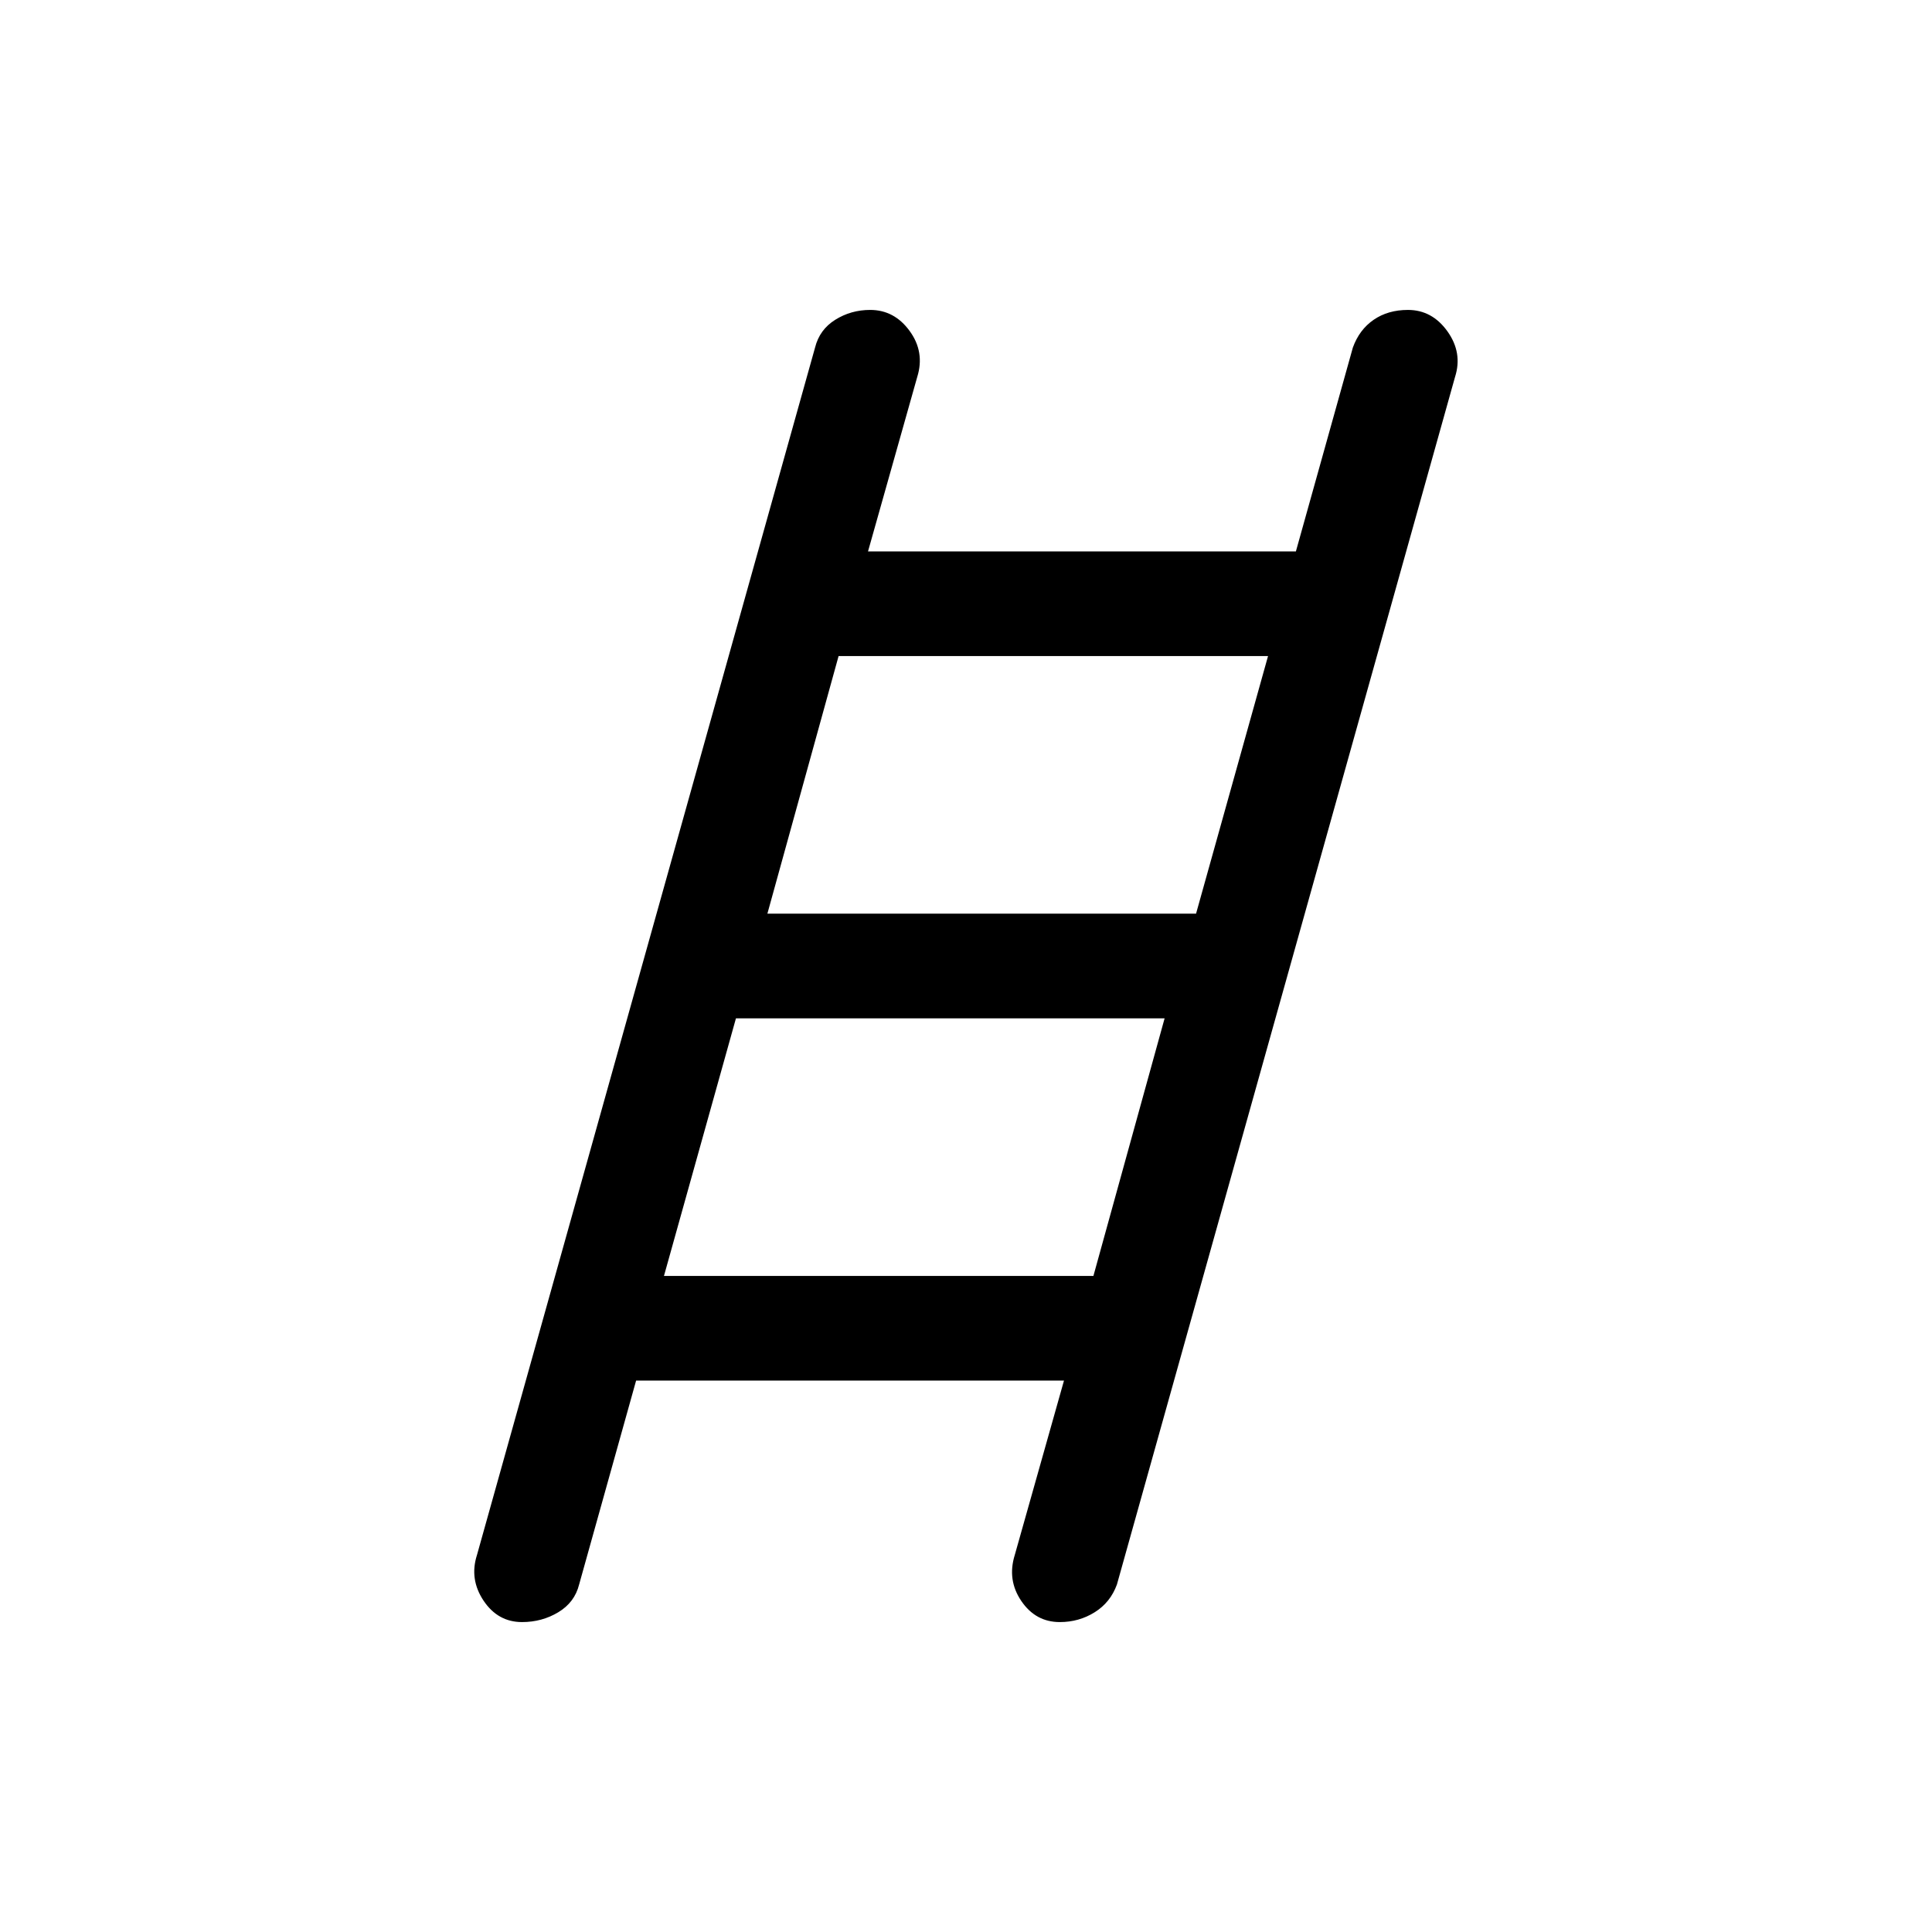 <svg viewBox="0 -960 960 960"><path d="M259.39-154q-12 0-19.12-10.65-7.11-10.66-3.27-22.66l168-600q2.23-8.92 10.04-13.8 7.81-4.89 17.35-4.89 12 0 19.61 10.46 7.62 10.46 3.77 22.85L431.31-686h212.61l28.31-101.31q3.23-8.92 10.35-13.8 7.11-4.89 17.03-4.89 12 0 19.62 10.65 7.61 10.66 3.77 22.66l-168 600q-3.23 8.92-11.04 13.8-7.81 4.89-17.35 4.89-12 0-19.11-10.46-7.12-10.46-3.27-22.85L528.69-274H316.08l-28.31 101.31q-2.23 8.92-10.35 13.8-8.11 4.89-18.03 4.89Zm121.92-352h213l35.77-128H416.69l-35.38 128Zm-51.39 180h213.39l35.38-128h-213l-35.77 128Z"/></svg>